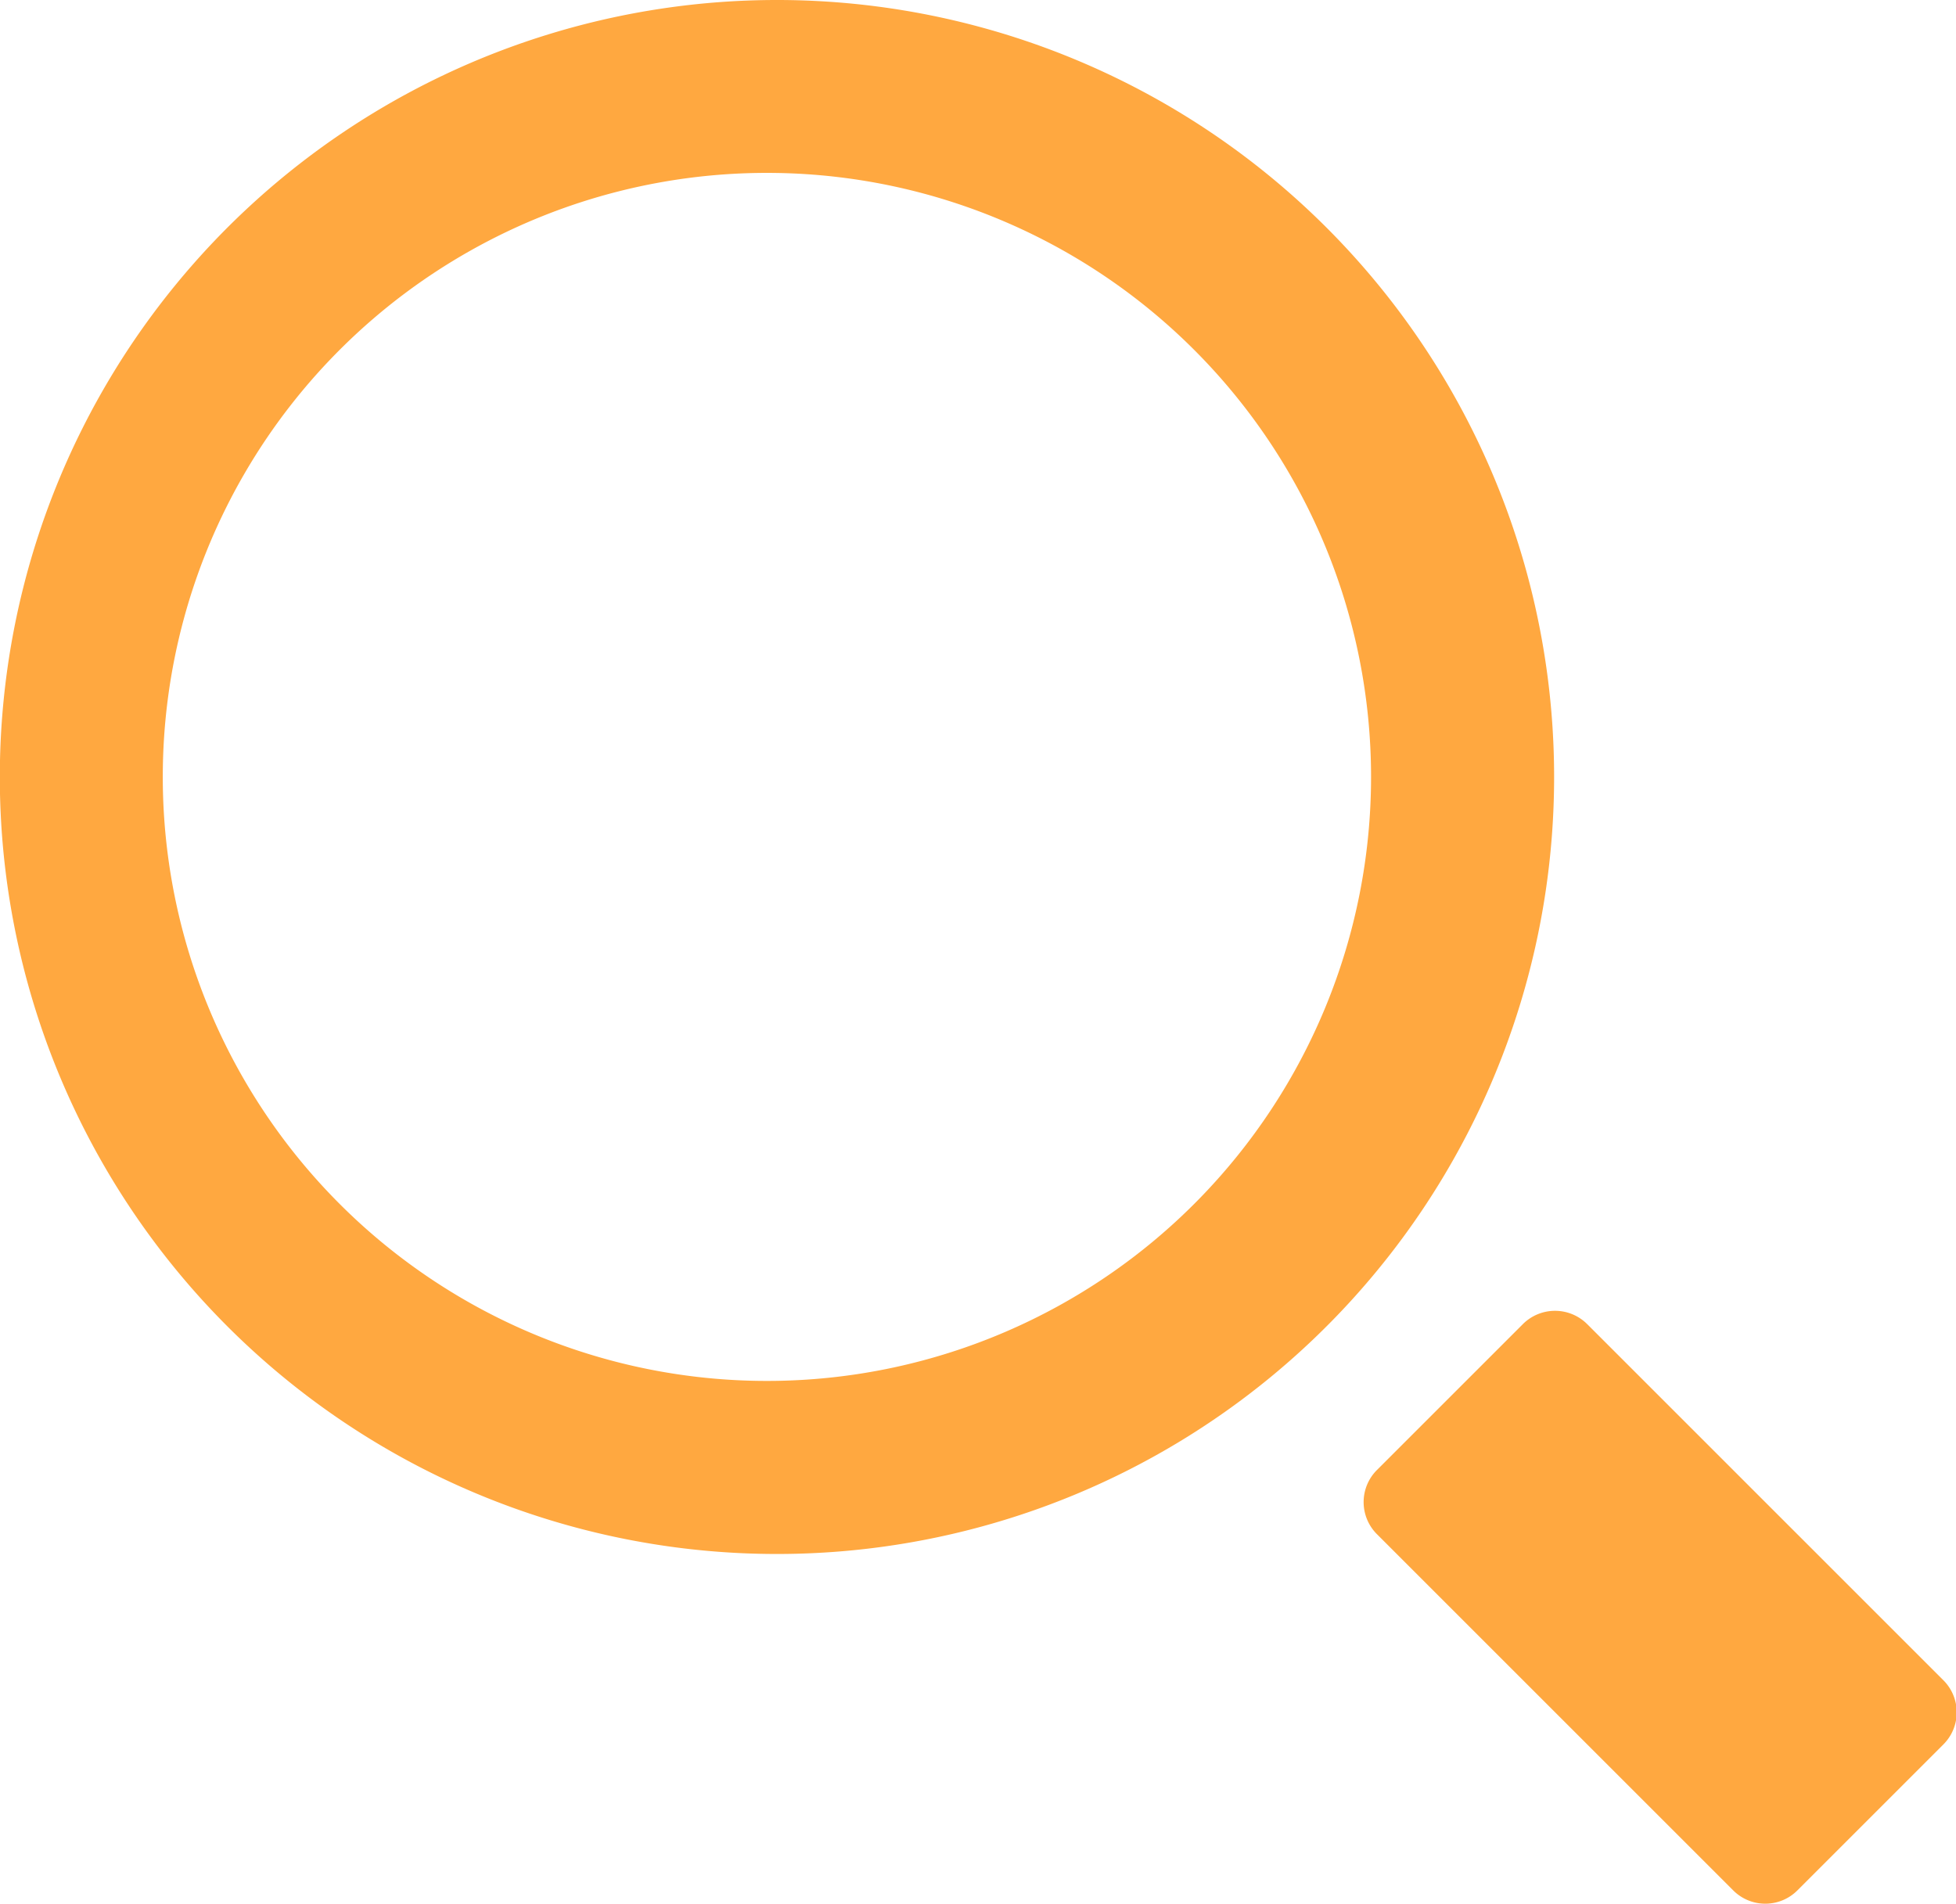 <svg xmlns="http://www.w3.org/2000/svg" viewBox="0 0 113.06 110.09"><defs><style>.cls-1{fill:#ffa840}</style></defs><g id="Layer_2" data-name="Layer 2"><g id="Layer_19" data-name="Layer 19"><path class="cls-1" d="M44.92 10a34.92 34.92 0 0 1 0 69.83 34.92 34.92 0 1 1 0-69.83m0-10a44.92 44.92 0 1 0 44.91 44.92A44.92 44.92 0 0 0 44.92 0z"/><path class="cls-1" d="M90 75.77h11.93a2.63 2.63 0 0 1 2.63 2.63v29.12a2.62 2.62 0 0 1-2.62 2.62H90a2.62 2.62 0 0 1-2.62-2.62V78.39A2.62 2.62 0 0 1 90 75.77z" transform="rotate(-45 95.92 92.948)"/></g></g></svg>